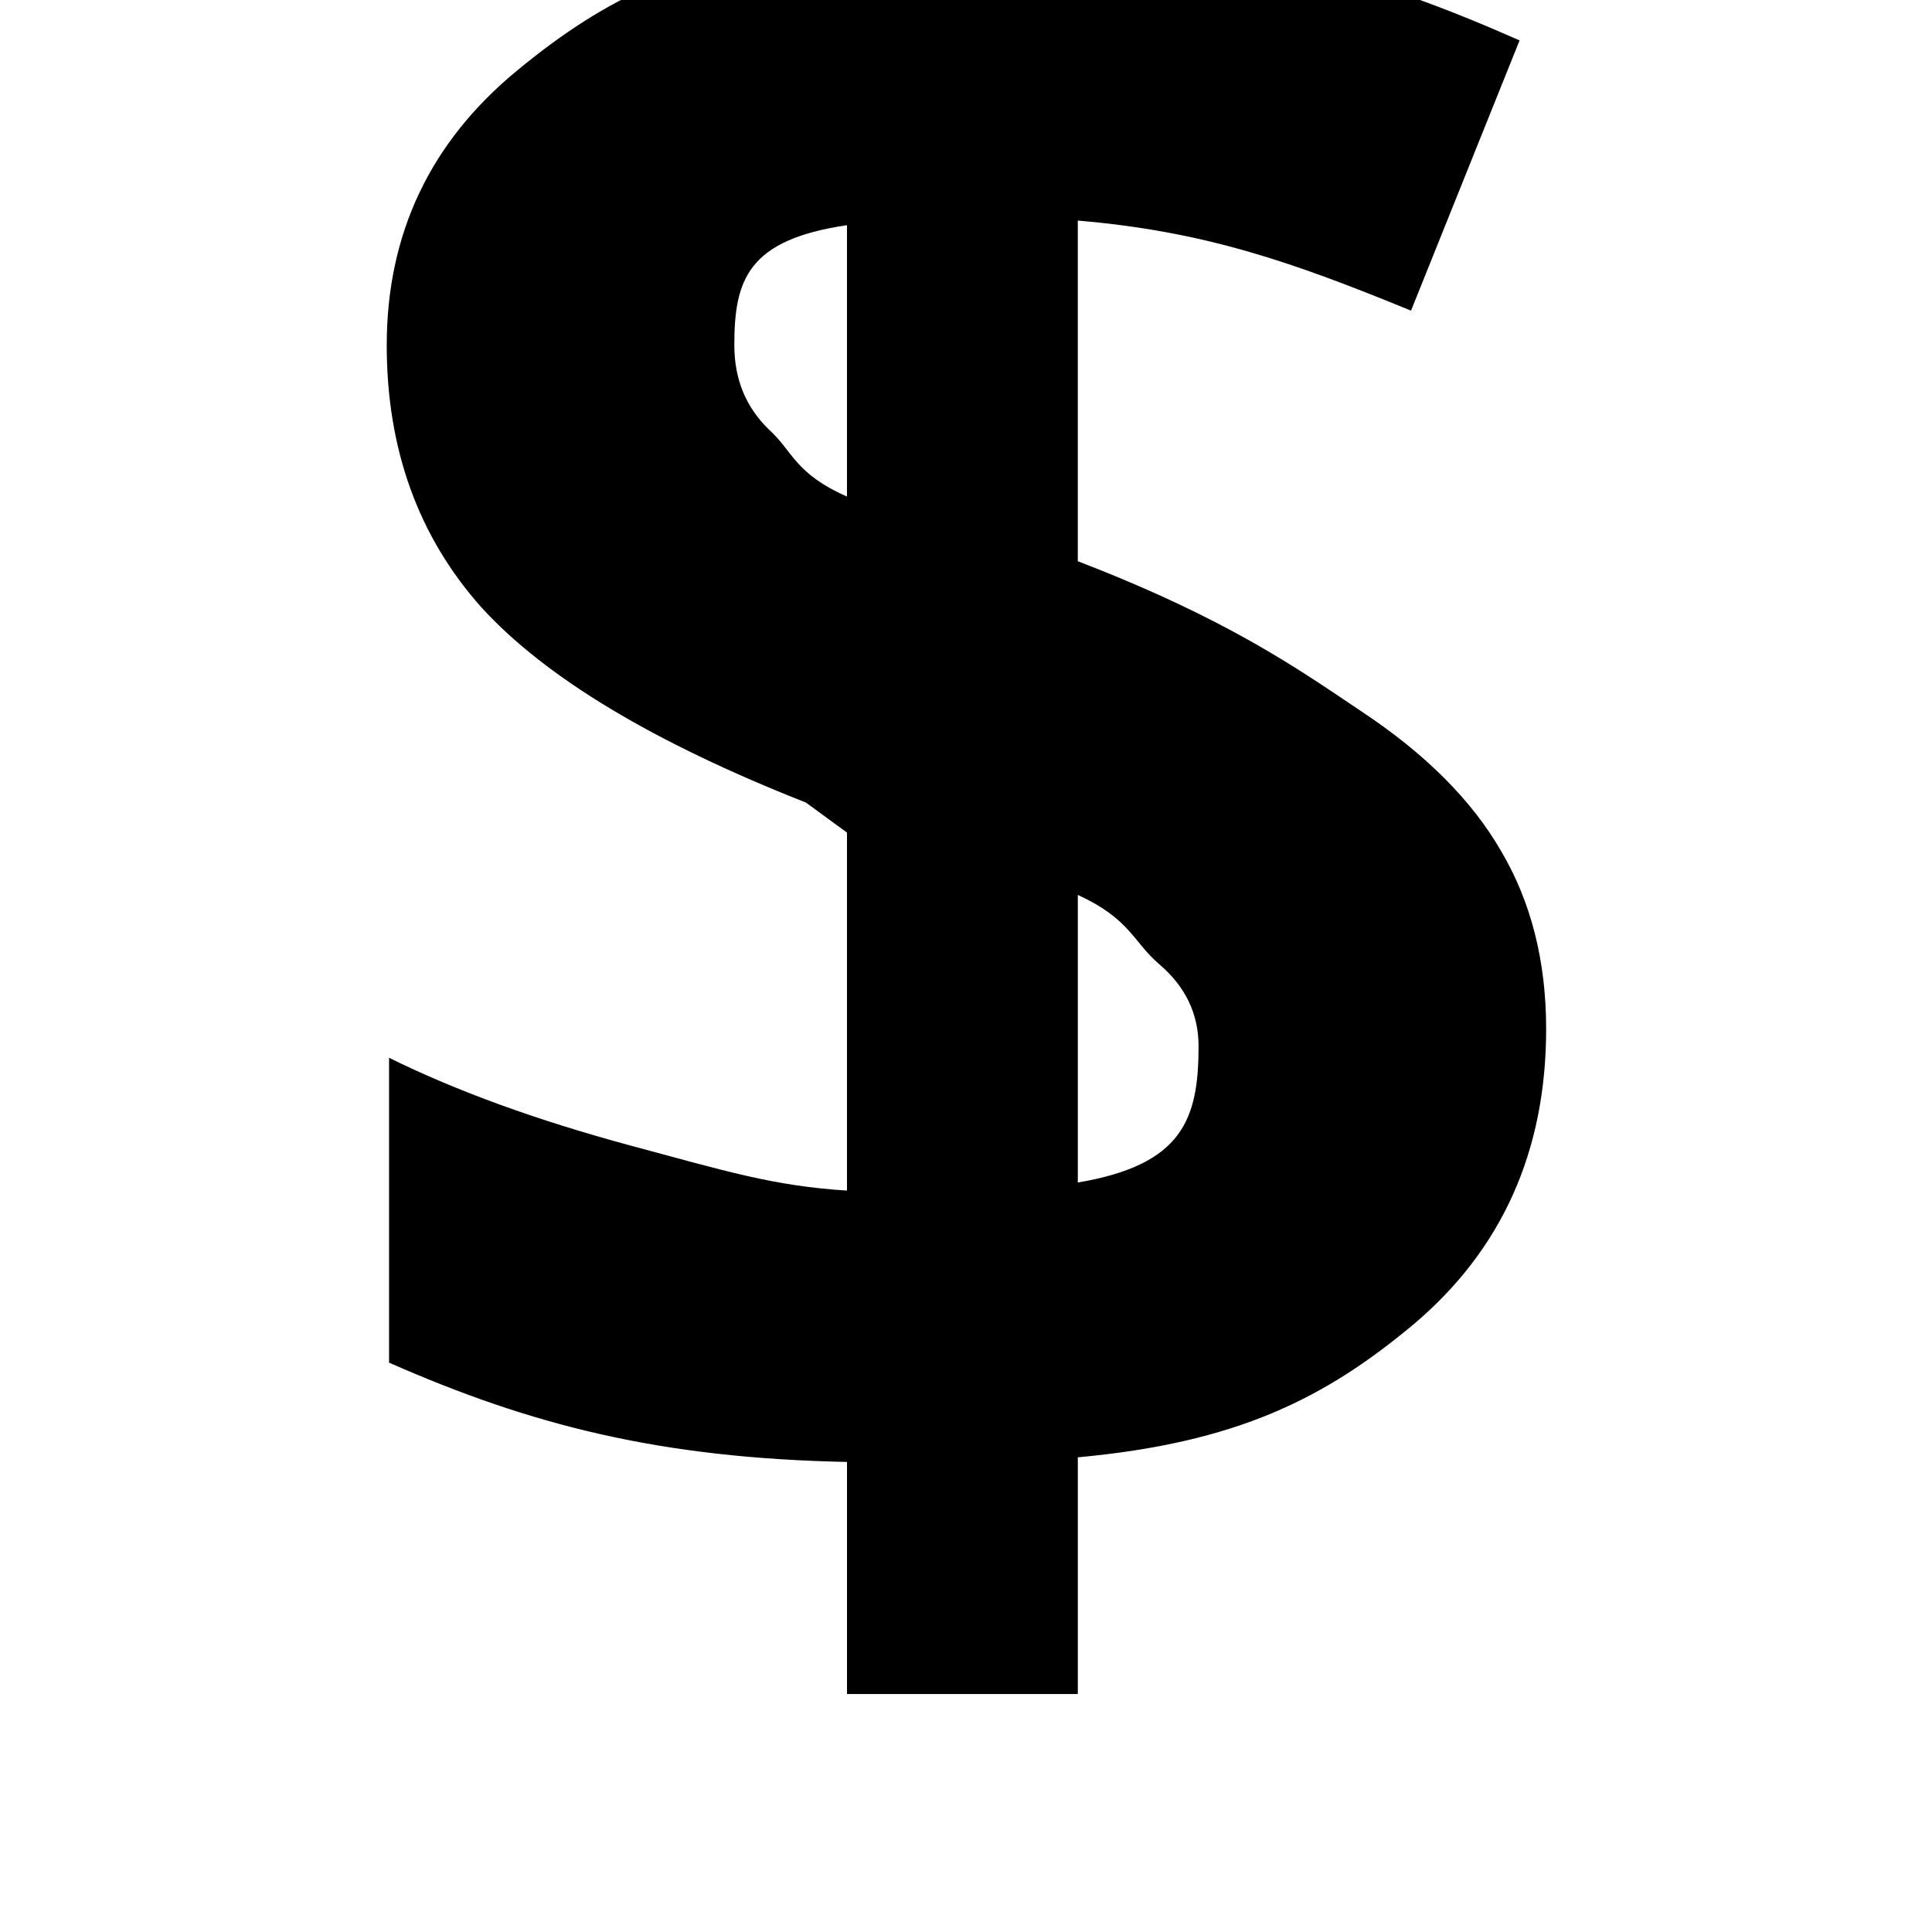 <?xml version="1.0" encoding="UTF-8" standalone="no"?>
<svg id="svg2" xmlns:rdf="http://www.w3.org/1999/02/22-rdf-syntax-ns#" xmlns="http://www.w3.org/2000/svg" height="1200" width="1200" version="1.1" xmlns:cc="http://creativecommons.org/ns#" xmlns:dc="http://purl.org/dc/elements/1.1/">
  <g id="text2985" style="writing-mode:lr-tb;letter-spacing:0px;text-anchor:start;word-spacing:0px;text-align:start;" font-weight="bold" transform="matrix(11.276,0,0,11.276,10766.039,-4687.437)" line-height="125%" font-stretch="normal" font-size="40px" font-variant="normal" font-style="normal" font-family="Open Sans" fill="#000">
   <path id="path2998" d="m-869.608,472.375c-0,6.743-2.438,12.171-7.315,16.284-4.877,4.071-9.704,6.509-18.482,7.315v13.04h-12.714v-12.785c-10.347-0.212-17.422-2.035-25.225-5.47v-16.793c3.689,1.823,8.121,3.435,13.294,4.834,5.216,1.399,7.859,2.226,11.93,2.481v-19.719l-2.262-1.654c-8.396-3.308-14.354-6.891-17.874-10.75-3.477-3.901-5.216-8.714-5.216-14.439,0-6.149,2.396-11.195,7.188-15.139,4.834-3.986,9.556-6.403,18.164-7.251v-9.732h12.714v9.478c9.711,0.424,16.489,2.375,24.334,5.852l-5.979,14.885c-6.615-2.714-11.4-4.368-18.355-4.962v18.765c8.269,3.181,12.142,5.937,15.62,8.269,3.52,2.332,6.085,4.898,7.697,7.697,1.654,2.799,2.481,6.064,2.481,9.796m-19.146,0.954c-0-1.781-0.721-3.286-2.163-4.516-1.442-1.23-1.605-2.502-4.488-3.817v15.839c5.767-0.975,6.651-3.477,6.651-7.506m-25.571-38.611c-0,1.866,0.636,3.414,1.908,4.643,1.315,1.187,1.414,2.417,4.297,3.689v-14.948c-5.47,0.806-6.206,3.011-6.206,6.615"/>
  </g>
</svg>
